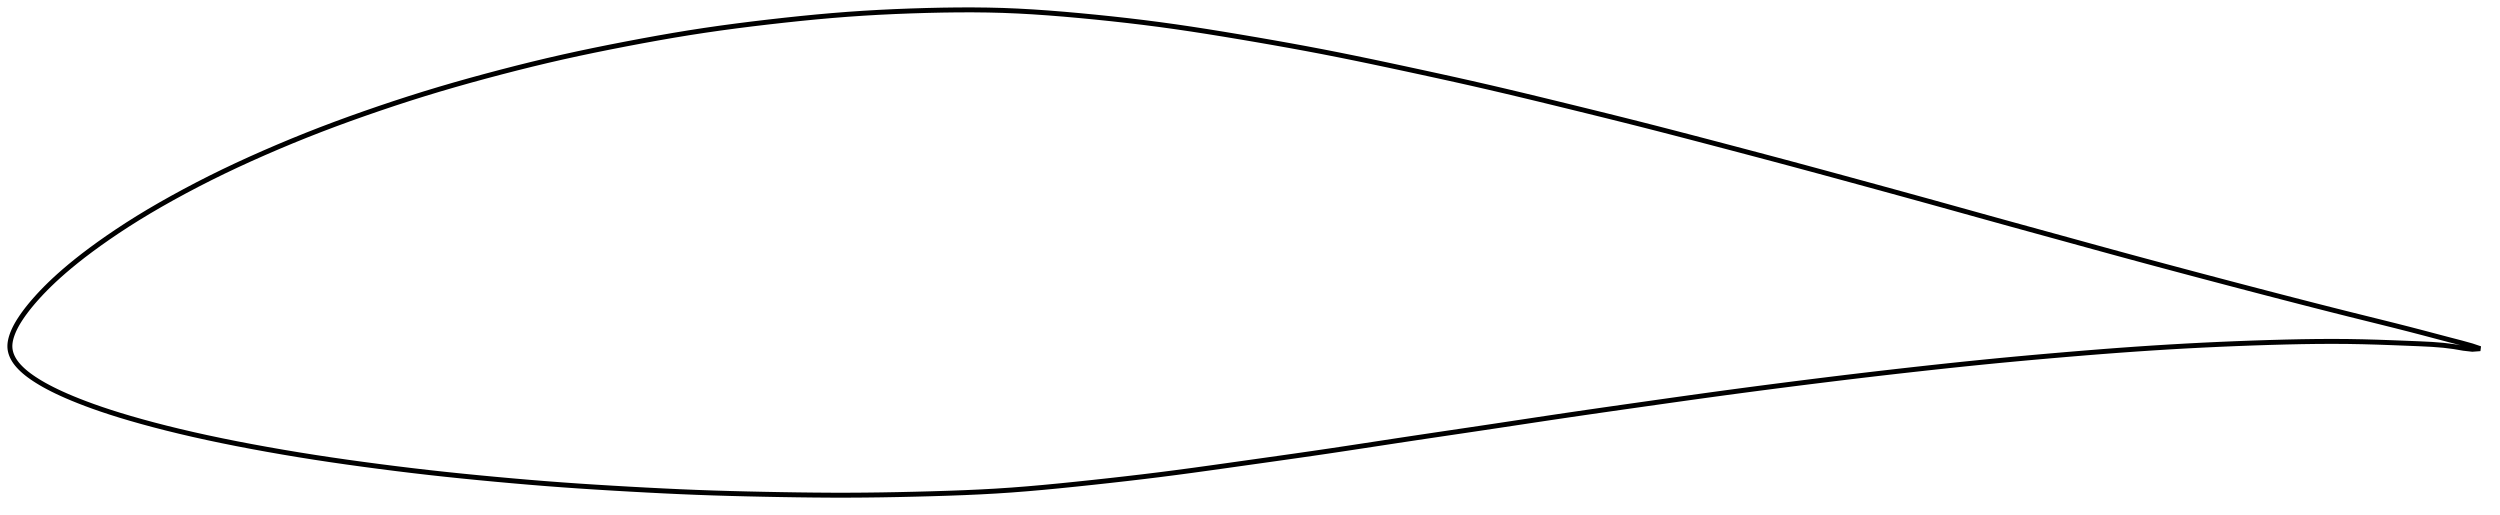 <?xml version="1.0" encoding="utf-8" ?>
<svg baseProfile="full" height="208.459" version="1.1" width="1012.046" xmlns="http://www.w3.org/2000/svg" xmlns:ev="http://www.w3.org/2001/xml-events" xmlns:xlink="http://www.w3.org/1999/xlink"><defs /><polygon fill="none" points="1004.046,141.149 1000.681,140.009 996.439,138.827 991.699,137.596 986.515,136.229 981.023,134.776 975.329,133.294 969.448,131.799 963.366,130.28 957.082,128.721 950.615,127.111 944.005,125.447 937.298,123.74 930.533,122.004 923.737,120.247 916.925,118.477 910.101,116.695 903.265,114.902 896.421,113.098 889.571,111.285 882.72,109.463 875.876,107.635 869.043,105.8 862.222,103.956 855.408,102.101 848.588,100.232 841.755,98.352 834.907,96.466 828.05,94.581 821.195,92.698 814.351,90.815 807.52,88.928 800.7,87.034 793.884,85.137 787.066,83.24 780.237,81.346 773.391,79.458 766.524,77.572 759.64,75.687 752.749,73.805 745.866,71.927 739.001,70.059 732.154,68.205 725.319,66.364 718.481,64.536 711.627,62.714 704.754,60.896 697.87,59.082 690.991,57.274 684.14,55.479 677.325,53.705 670.543,51.954 663.776,50.228 657,48.521 650.193,46.825 643.349,45.135 636.479,43.449 629.611,41.769 622.778,40.106 615.999,38.471 609.273,36.871 602.583,35.307 595.895,33.776 589.177,32.269 582.41,30.777 575.599,29.295 568.764,27.822 561.949,26.365 555.189,24.937 548.497,23.55 541.865,22.207 535.267,20.912 528.666,19.66 522.031,18.442 515.35,17.25 508.634,16.082 501.913,14.938 495.234,13.827 488.631,12.761 482.112,11.751 475.664,10.802 469.257,9.917 462.851,9.093 456.417,8.324 449.946,7.605 443.456,6.933 436.983,6.309 430.582,5.739 424.289,5.236 418.107,4.811 412.018,4.47 405.981,4.221 399.943,4.067 393.851,4.0 387.673,4.012 381.394,4.094 375.027,4.238 368.612,4.435 362.199,4.686 355.816,4.993 349.472,5.36 343.151,5.792 336.821,6.293 330.447,6.861 324.012,7.492 317.519,8.18 310.993,8.916 304.48,9.69 298.017,10.506 291.618,11.367 285.273,12.28 278.952,13.257 272.614,14.302 266.23,15.413 259.795,16.585 253.326,17.807 246.864,19.067 240.45,20.363 234.1,21.697 227.81,23.078 221.553,24.515 215.298,26.016 209.024,27.579 202.733,29.201 196.443,30.87 190.187,32.58 183.99,34.33 177.853,36.123 171.764,37.969 165.7,39.876 159.643,41.846 153.592,43.877 147.563,45.959 141.581,48.084 135.664,50.252 129.815,52.465 124.024,54.733 118.277,57.061 112.568,59.449 106.907,61.889 101.317,64.373 95.818,66.895 90.42,69.456 85.121,72.061 79.913,74.713 74.804,77.405 69.815,80.122 64.977,82.845 60.319,85.561 55.857,88.263 51.599,90.945 47.55,93.594 43.727,96.19 40.143,98.71 36.811,101.138 33.735,103.463 30.913,105.678 28.332,107.784 25.976,109.781 23.829,111.674 21.872,113.468 20.087,115.171 18.456,116.787 16.965,118.323 15.601,119.783 14.353,121.171 13.209,122.491 12.16,123.748 11.198,124.948 10.317,126.097 9.509,127.199 8.767,128.261 8.086,129.286 7.461,130.279 6.892,131.244 6.377,132.185 5.914,133.104 5.502,134.002 5.139,134.879 4.824,135.737 4.557,136.574 4.341,137.39 4.176,138.186 4.063,138.966 4.003,139.733 4.0,140.491 4.057,141.245 4.179,142 4.365,142.761 4.615,143.528 4.932,144.301 5.317,145.076 5.768,145.849 6.288,146.619 6.874,147.385 7.525,148.145 8.239,148.901 9.014,149.653 9.853,150.404 10.76,151.155 11.74,151.911 12.799,152.674 13.941,153.448 15.172,154.237 16.498,155.042 17.928,155.864 19.474,156.705 21.144,157.568 22.953,158.457 24.917,159.375 27.055,160.325 29.387,161.312 31.933,162.341 34.714,163.414 37.75,164.529 41.059,165.685 44.658,166.879 48.565,168.108 52.79,169.371 57.329,170.661 62.165,171.972 67.272,173.289 72.615,174.599 78.17,175.893 83.91,177.165 89.812,178.408 95.855,179.62 102.018,180.798 108.277,181.942 114.607,183.049 120.991,184.116 127.42,185.139 133.899,186.121 140.437,187.065 147.032,187.975 153.666,188.855 160.315,189.702 166.965,190.513 173.617,191.283 180.287,192.015 186.993,192.711 193.741,193.378 200.519,194.018 207.302,194.632 214.069,195.215 220.816,195.763 227.555,196.274 234.312,196.748 241.11,197.19 247.953,197.607 254.824,198.003 261.69,198.378 268.52,198.727 275.308,199.044 282.064,199.324 288.82,199.564 295.605,199.769 302.436,199.943 309.306,200.093 316.186,200.222 323.036,200.33 329.828,200.409 336.56,200.454 343.251,200.459 349.937,200.419 356.65,200.337 363.402,200.217 370.18,200.064 376.942,199.885 383.63,199.679 390.208,199.436 396.675,199.146 403.055,198.797 409.399,198.377 415.771,197.881 422.225,197.314 428.793,196.686 435.479,196.006 442.254,195.29 449.06,194.548 455.85,193.782 462.601,192.99 469.319,192.165 476.031,191.302 482.776,190.4 489.585,189.462 496.468,188.498 503.418,187.517 510.405,186.533 517.389,185.548 524.344,184.559 531.26,183.563 538.141,182.552 545.005,181.522 551.871,180.478 558.753,179.426 565.66,178.372 572.593,177.324 579.547,176.285 586.516,175.25 593.493,174.216 600.47,173.177 607.44,172.13 614.398,171.079 621.345,170.029 628.288,168.987 635.239,167.956 642.21,166.937 649.214,165.927 656.249,164.92 663.307,163.916 670.369,162.913 677.413,161.917 684.429,160.932 691.415,159.963 698.378,159.012 705.334,158.079 712.294,157.161 719.263,156.257 726.24,155.365 733.218,154.486 740.191,153.622 747.156,152.773 754.112,151.941 761.066,151.126 768.02,150.327 774.973,149.545 781.919,148.78 788.85,148.033 795.758,147.308 802.645,146.608 809.52,145.933 816.401,145.285 823.3,144.658 830.217,144.05 837.138,143.458 844.042,142.885 850.913,142.337 857.746,141.818 864.545,141.332 871.318,140.879 878.079,140.46 884.84,140.074 891.612,139.721 898.397,139.401 905.182,139.114 911.945,138.861 918.65,138.642 925.256,138.459 931.728,138.319 938.058,138.232 944.255,138.203 950.344,138.239 956.36,138.346 962.326,138.513 968.211,138.721 973.934,138.945 979.391,139.165 984.488,139.417 989.169,139.789 993.417,140.324 997.258,140.985 1000.842,141.393 1004.046,141.149" stroke="black" stroke-width="2.0" /></svg>